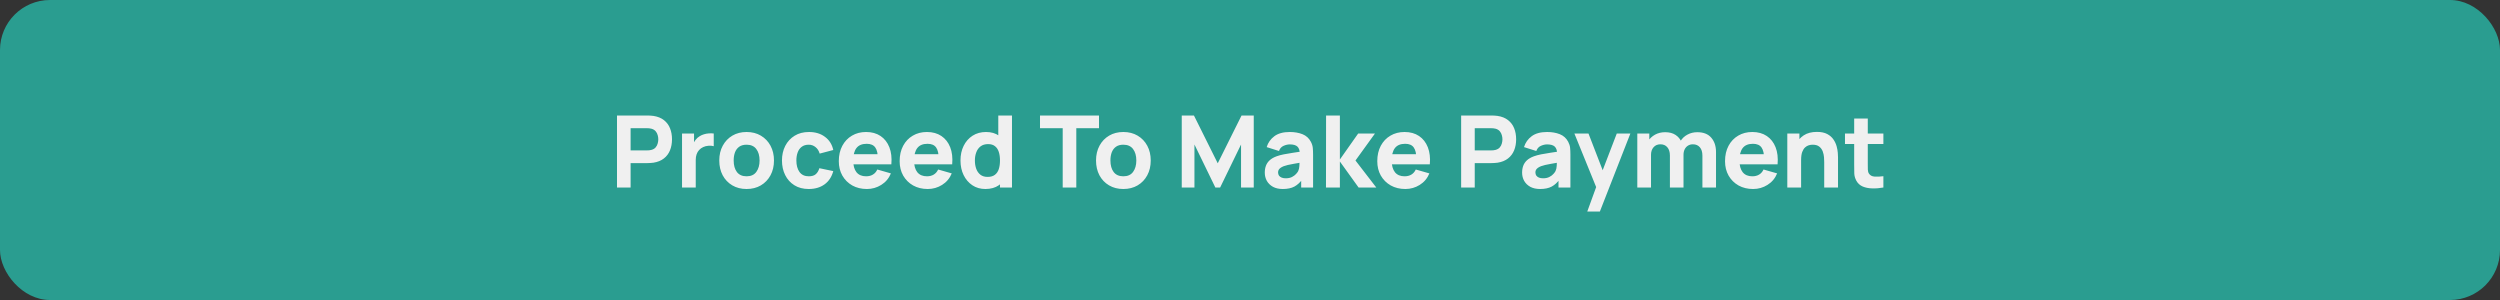 <svg width="500" height="60" viewBox="0 0 500 60" fill="none" xmlns="http://www.w3.org/2000/svg">
<rect x="0" y="0" width="500" height="60" fill="#333333" stroke="none"/>
<rect width="500" height="60" rx="10" fill="#2A9D90"/>
<path d="M123.4 37.5V23.1H129.48C129.62 23.1 129.807 23.107 130.04 23.12C130.28 23.127 130.493 23.147 130.68 23.18C131.54 23.313 132.243 23.597 132.79 24.03C133.343 24.463 133.75 25.01 134.01 25.67C134.27 26.323 134.4 27.053 134.4 27.86C134.4 28.667 134.267 29.4 134 30.06C133.74 30.713 133.333 31.257 132.78 31.69C132.233 32.123 131.533 32.407 130.68 32.54C130.493 32.567 130.28 32.587 130.04 32.6C129.8 32.613 129.613 32.62 129.48 32.62H126.12V37.5H123.4ZM126.12 30.08H129.36C129.5 30.08 129.653 30.073 129.82 30.06C129.987 30.047 130.14 30.02 130.28 29.98C130.647 29.88 130.93 29.713 131.13 29.48C131.33 29.24 131.467 28.977 131.54 28.69C131.62 28.397 131.66 28.12 131.66 27.86C131.66 27.6 131.62 27.327 131.54 27.04C131.467 26.747 131.33 26.483 131.13 26.25C130.93 26.01 130.647 25.84 130.28 25.74C130.14 25.7 129.987 25.673 129.82 25.66C129.653 25.647 129.5 25.64 129.36 25.64H126.12V30.08ZM136.408 37.5V26.7H138.808V29.34L138.548 29C138.688 28.627 138.874 28.287 139.108 27.98C139.341 27.673 139.628 27.42 139.968 27.22C140.228 27.06 140.511 26.937 140.818 26.85C141.124 26.757 141.441 26.7 141.768 26.68C142.094 26.653 142.421 26.66 142.748 26.7V29.24C142.448 29.147 142.098 29.117 141.698 29.15C141.304 29.177 140.948 29.267 140.628 29.42C140.308 29.567 140.038 29.763 139.818 30.01C139.598 30.25 139.431 30.537 139.318 30.87C139.204 31.197 139.148 31.567 139.148 31.98V37.5H136.408ZM149.315 37.8C148.228 37.8 147.275 37.557 146.455 37.07C145.635 36.583 144.995 35.913 144.535 35.06C144.081 34.2 143.855 33.213 143.855 32.1C143.855 30.973 144.088 29.983 144.555 29.13C145.021 28.27 145.665 27.6 146.485 27.12C147.305 26.64 148.248 26.4 149.315 26.4C150.401 26.4 151.355 26.643 152.175 27.13C153.001 27.617 153.645 28.29 154.105 29.15C154.565 30.003 154.795 30.987 154.795 32.1C154.795 33.22 154.561 34.21 154.095 35.07C153.635 35.923 152.991 36.593 152.165 37.08C151.345 37.56 150.395 37.8 149.315 37.8ZM149.315 35.26C150.188 35.26 150.838 34.967 151.265 34.38C151.698 33.787 151.915 33.027 151.915 32.1C151.915 31.14 151.695 30.373 151.255 29.8C150.821 29.227 150.175 28.94 149.315 28.94C148.721 28.94 148.235 29.073 147.855 29.34C147.475 29.607 147.191 29.977 147.005 30.45C146.825 30.923 146.735 31.473 146.735 32.1C146.735 33.067 146.951 33.837 147.385 34.41C147.825 34.977 148.468 35.26 149.315 35.26ZM161.754 37.8C160.634 37.8 159.674 37.55 158.874 37.05C158.074 36.55 157.46 35.87 157.034 35.01C156.607 34.15 156.394 33.18 156.394 32.1C156.394 31.007 156.614 30.03 157.054 29.17C157.5 28.31 158.127 27.633 158.934 27.14C159.74 26.647 160.694 26.4 161.794 26.4C163.067 26.4 164.134 26.723 164.994 27.37C165.86 28.01 166.414 28.887 166.654 30L163.934 30.72C163.774 30.16 163.494 29.723 163.094 29.41C162.7 29.097 162.254 28.94 161.754 28.94C161.18 28.94 160.71 29.08 160.344 29.36C159.977 29.633 159.707 30.01 159.534 30.49C159.36 30.963 159.274 31.5 159.274 32.1C159.274 33.04 159.48 33.803 159.894 34.39C160.314 34.97 160.934 35.26 161.754 35.26C162.367 35.26 162.834 35.12 163.154 34.84C163.474 34.56 163.714 34.16 163.874 33.64L166.654 34.22C166.347 35.367 165.767 36.25 164.914 36.87C164.06 37.49 163.007 37.8 161.754 37.8ZM173.381 37.8C172.274 37.8 171.298 37.563 170.451 37.09C169.611 36.61 168.951 35.953 168.471 35.12C167.998 34.28 167.761 33.32 167.761 32.24C167.761 31.06 167.994 30.033 168.461 29.16C168.928 28.287 169.571 27.61 170.391 27.13C171.211 26.643 172.154 26.4 173.221 26.4C174.354 26.4 175.318 26.667 176.111 27.2C176.904 27.733 177.491 28.483 177.871 29.45C178.251 30.417 178.384 31.553 178.271 32.86H175.581V31.86C175.581 30.76 175.404 29.97 175.051 29.49C174.704 29.003 174.134 28.76 173.341 28.76C172.414 28.76 171.731 29.043 171.291 29.61C170.858 30.17 170.641 31 170.641 32.1C170.641 33.107 170.858 33.887 171.291 34.44C171.731 34.987 172.374 35.26 173.221 35.26C173.754 35.26 174.211 35.143 174.591 34.91C174.971 34.677 175.261 34.34 175.461 33.9L178.181 34.68C177.774 35.667 177.131 36.433 176.251 36.98C175.378 37.527 174.421 37.8 173.381 37.8ZM169.801 32.86V30.84H176.961V32.86H169.801ZM185.549 37.8C184.442 37.8 183.466 37.563 182.619 37.09C181.779 36.61 181.119 35.953 180.639 35.12C180.166 34.28 179.929 33.32 179.929 32.24C179.929 31.06 180.162 30.033 180.629 29.16C181.096 28.287 181.739 27.61 182.559 27.13C183.379 26.643 184.322 26.4 185.389 26.4C186.522 26.4 187.486 26.667 188.279 27.2C189.072 27.733 189.659 28.483 190.039 29.45C190.419 30.417 190.552 31.553 190.439 32.86H187.749V31.86C187.749 30.76 187.572 29.97 187.219 29.49C186.872 29.003 186.302 28.76 185.509 28.76C184.582 28.76 183.899 29.043 183.459 29.61C183.026 30.17 182.809 31 182.809 32.1C182.809 33.107 183.026 33.887 183.459 34.44C183.899 34.987 184.542 35.26 185.389 35.26C185.922 35.26 186.379 35.143 186.759 34.91C187.139 34.677 187.429 34.34 187.629 33.9L190.349 34.68C189.942 35.667 189.299 36.433 188.419 36.98C187.546 37.527 186.589 37.8 185.549 37.8ZM181.969 32.86V30.84H189.129V32.86H181.969ZM197.077 37.8C196.084 37.8 195.214 37.55 194.467 37.05C193.72 36.55 193.137 35.87 192.717 35.01C192.304 34.15 192.097 33.18 192.097 32.1C192.097 31 192.307 30.023 192.727 29.17C193.154 28.31 193.75 27.633 194.517 27.14C195.284 26.647 196.184 26.4 197.217 26.4C198.244 26.4 199.107 26.65 199.807 27.15C200.507 27.65 201.037 28.33 201.397 29.19C201.757 30.05 201.937 31.02 201.937 32.1C201.937 33.18 201.754 34.15 201.387 35.01C201.027 35.87 200.487 36.55 199.767 37.05C199.047 37.55 198.15 37.8 197.077 37.8ZM197.517 35.38C198.124 35.38 198.607 35.243 198.967 34.97C199.334 34.697 199.597 34.313 199.757 33.82C199.917 33.327 199.997 32.753 199.997 32.1C199.997 31.447 199.917 30.873 199.757 30.38C199.597 29.887 199.34 29.503 198.987 29.23C198.64 28.957 198.184 28.82 197.617 28.82C197.01 28.82 196.51 28.97 196.117 29.27C195.73 29.563 195.444 29.96 195.257 30.46C195.07 30.953 194.977 31.5 194.977 32.1C194.977 32.707 195.067 33.26 195.247 33.76C195.427 34.253 195.704 34.647 196.077 34.94C196.45 35.233 196.93 35.38 197.517 35.38ZM199.997 37.5V30.1H199.657V23.1H202.397V37.5H199.997ZM212.541 37.5V25.64H208.001V23.1H219.801V25.64H215.261V37.5H212.541ZM224.666 37.8C223.58 37.8 222.626 37.557 221.806 37.07C220.986 36.583 220.346 35.913 219.886 35.06C219.433 34.2 219.206 33.213 219.206 32.1C219.206 30.973 219.44 29.983 219.906 29.13C220.373 28.27 221.016 27.6 221.836 27.12C222.656 26.64 223.6 26.4 224.666 26.4C225.753 26.4 226.706 26.643 227.526 27.13C228.353 27.617 228.996 28.29 229.456 29.15C229.916 30.003 230.146 30.987 230.146 32.1C230.146 33.22 229.913 34.21 229.446 35.07C228.986 35.923 228.343 36.593 227.516 37.08C226.696 37.56 225.746 37.8 224.666 37.8ZM224.666 35.26C225.54 35.26 226.19 34.967 226.616 34.38C227.05 33.787 227.266 33.027 227.266 32.1C227.266 31.14 227.046 30.373 226.606 29.8C226.173 29.227 225.526 28.94 224.666 28.94C224.073 28.94 223.586 29.073 223.206 29.34C222.826 29.607 222.543 29.977 222.356 30.45C222.176 30.923 222.086 31.473 222.086 32.1C222.086 33.067 222.303 33.837 222.736 34.41C223.176 34.977 223.82 35.26 224.666 35.26ZM236.349 37.5V23.1H238.789L243.549 32.66L248.309 23.1H250.749V37.5H248.209V28.9L244.029 37.5H243.069L238.889 28.9V37.5H236.349ZM256.556 37.8C255.783 37.8 255.126 37.653 254.586 37.36C254.053 37.06 253.646 36.663 253.366 36.17C253.093 35.67 252.956 35.12 252.956 34.52C252.956 34.02 253.033 33.563 253.186 33.15C253.34 32.737 253.586 32.373 253.926 32.06C254.273 31.74 254.736 31.473 255.316 31.26C255.716 31.113 256.193 30.983 256.746 30.87C257.3 30.757 257.926 30.65 258.626 30.55C259.326 30.443 260.096 30.327 260.936 30.2L259.956 30.74C259.956 30.1 259.803 29.63 259.496 29.33C259.19 29.03 258.676 28.88 257.956 28.88C257.556 28.88 257.14 28.977 256.706 29.17C256.273 29.363 255.97 29.707 255.796 30.2L253.336 29.42C253.61 28.527 254.123 27.8 254.876 27.24C255.63 26.68 256.656 26.4 257.956 26.4C258.91 26.4 259.756 26.547 260.496 26.84C261.236 27.133 261.796 27.64 262.176 28.36C262.39 28.76 262.516 29.16 262.556 29.56C262.596 29.96 262.616 30.407 262.616 30.9V37.5H260.236V35.28L260.576 35.74C260.05 36.467 259.48 36.993 258.866 37.32C258.26 37.64 257.49 37.8 256.556 37.8ZM257.136 35.66C257.636 35.66 258.056 35.573 258.396 35.4C258.743 35.22 259.016 35.017 259.216 34.79C259.423 34.563 259.563 34.373 259.636 34.22C259.776 33.927 259.856 33.587 259.876 33.2C259.903 32.807 259.916 32.48 259.916 32.22L260.716 32.42C259.91 32.553 259.256 32.667 258.756 32.76C258.256 32.847 257.853 32.927 257.546 33C257.24 33.073 256.97 33.153 256.736 33.24C256.47 33.347 256.253 33.463 256.086 33.59C255.926 33.71 255.806 33.843 255.726 33.99C255.653 34.137 255.616 34.3 255.616 34.48C255.616 34.727 255.676 34.94 255.796 35.12C255.923 35.293 256.1 35.427 256.326 35.52C256.553 35.613 256.823 35.66 257.136 35.66ZM265.196 37.5L265.216 23.1H267.976V31.9L271.636 26.7H274.996L271.096 32.1L275.256 37.5H271.716L267.976 32.3V37.5H265.196ZM281.076 37.8C279.97 37.8 278.993 37.563 278.146 37.09C277.306 36.61 276.646 35.953 276.166 35.12C275.693 34.28 275.456 33.32 275.456 32.24C275.456 31.06 275.69 30.033 276.156 29.16C276.623 28.287 277.266 27.61 278.086 27.13C278.906 26.643 279.85 26.4 280.916 26.4C282.05 26.4 283.013 26.667 283.806 27.2C284.6 27.733 285.186 28.483 285.566 29.45C285.946 30.417 286.08 31.553 285.966 32.86H283.276V31.86C283.276 30.76 283.1 29.97 282.746 29.49C282.4 29.003 281.83 28.76 281.036 28.76C280.11 28.76 279.426 29.043 278.986 29.61C278.553 30.17 278.336 31 278.336 32.1C278.336 33.107 278.553 33.887 278.986 34.44C279.426 34.987 280.07 35.26 280.916 35.26C281.45 35.26 281.906 35.143 282.286 34.91C282.666 34.677 282.956 34.34 283.156 33.9L285.876 34.68C285.47 35.667 284.826 36.433 283.946 36.98C283.073 37.527 282.116 37.8 281.076 37.8ZM277.496 32.86V30.84H284.656V32.86H277.496ZM292.228 37.5V23.1H298.308C298.448 23.1 298.635 23.107 298.868 23.12C299.108 23.127 299.321 23.147 299.508 23.18C300.368 23.313 301.071 23.597 301.618 24.03C302.171 24.463 302.578 25.01 302.838 25.67C303.098 26.323 303.228 27.053 303.228 27.86C303.228 28.667 303.095 29.4 302.828 30.06C302.568 30.713 302.161 31.257 301.608 31.69C301.061 32.123 300.361 32.407 299.508 32.54C299.321 32.567 299.108 32.587 298.868 32.6C298.628 32.613 298.441 32.62 298.308 32.62H294.948V37.5H292.228ZM294.948 30.08H298.188C298.328 30.08 298.481 30.073 298.648 30.06C298.815 30.047 298.968 30.02 299.108 29.98C299.475 29.88 299.758 29.713 299.958 29.48C300.158 29.24 300.295 28.977 300.368 28.69C300.448 28.397 300.488 28.12 300.488 27.86C300.488 27.6 300.448 27.327 300.368 27.04C300.295 26.747 300.158 26.483 299.958 26.25C299.758 26.01 299.475 25.84 299.108 25.74C298.968 25.7 298.815 25.673 298.648 25.66C298.481 25.647 298.328 25.64 298.188 25.64H294.948V30.08ZM308.021 37.8C307.248 37.8 306.591 37.653 306.051 37.36C305.518 37.06 305.111 36.663 304.831 36.17C304.558 35.67 304.421 35.12 304.421 34.52C304.421 34.02 304.498 33.563 304.651 33.15C304.804 32.737 305.051 32.373 305.391 32.06C305.738 31.74 306.201 31.473 306.781 31.26C307.181 31.113 307.658 30.983 308.211 30.87C308.764 30.757 309.391 30.65 310.091 30.55C310.791 30.443 311.561 30.327 312.401 30.2L311.421 30.74C311.421 30.1 311.268 29.63 310.961 29.33C310.654 29.03 310.141 28.88 309.421 28.88C309.021 28.88 308.604 28.977 308.171 29.17C307.738 29.363 307.434 29.707 307.261 30.2L304.801 29.42C305.074 28.527 305.588 27.8 306.341 27.24C307.094 26.68 308.121 26.4 309.421 26.4C310.374 26.4 311.221 26.547 311.961 26.84C312.701 27.133 313.261 27.64 313.641 28.36C313.854 28.76 313.981 29.16 314.021 29.56C314.061 29.96 314.081 30.407 314.081 30.9V37.5H311.701V35.28L312.041 35.74C311.514 36.467 310.944 36.993 310.331 37.32C309.724 37.64 308.954 37.8 308.021 37.8ZM308.601 35.66C309.101 35.66 309.521 35.573 309.861 35.4C310.208 35.22 310.481 35.017 310.681 34.79C310.888 34.563 311.028 34.373 311.101 34.22C311.241 33.927 311.321 33.587 311.341 33.2C311.368 32.807 311.381 32.48 311.381 32.22L312.181 32.42C311.374 32.553 310.721 32.667 310.221 32.76C309.721 32.847 309.318 32.927 309.011 33C308.704 33.073 308.434 33.153 308.201 33.24C307.934 33.347 307.718 33.463 307.551 33.59C307.391 33.71 307.271 33.843 307.191 33.99C307.118 34.137 307.081 34.3 307.081 34.48C307.081 34.727 307.141 34.94 307.261 35.12C307.388 35.293 307.564 35.427 307.791 35.52C308.018 35.613 308.288 35.66 308.601 35.66ZM317.456 42.3L319.536 36.58L319.576 38.26L314.876 26.7H317.696L320.856 34.88H320.216L323.356 26.7H326.076L319.976 42.3H317.456ZM340.482 37.5V31.12C340.482 30.407 340.312 29.853 339.972 29.46C339.639 29.06 339.175 28.86 338.582 28.86C338.202 28.86 337.872 28.95 337.592 29.13C337.312 29.303 337.092 29.55 336.932 29.87C336.779 30.183 336.702 30.547 336.702 30.96L335.562 30.2C335.562 29.46 335.735 28.807 336.082 28.24C336.435 27.673 336.905 27.233 337.492 26.92C338.085 26.6 338.742 26.44 339.462 26.44C340.695 26.44 341.625 26.807 342.252 27.54C342.885 28.267 343.202 29.22 343.202 30.4V37.5H340.482ZM327.462 37.5V26.7H329.862V30.28H330.202V37.5H327.462ZM333.982 37.5V31.12C333.982 30.407 333.812 29.853 333.472 29.46C333.139 29.06 332.675 28.86 332.082 28.86C331.515 28.86 331.059 29.057 330.712 29.45C330.372 29.837 330.202 30.34 330.202 30.96L329.062 30.16C329.062 29.453 329.239 28.82 329.592 28.26C329.945 27.7 330.419 27.257 331.012 26.93C331.612 26.603 332.282 26.44 333.022 26.44C333.869 26.44 334.562 26.62 335.102 26.98C335.649 27.34 336.052 27.82 336.312 28.42C336.572 29.02 336.702 29.68 336.702 30.4V37.5H333.982ZM350.627 37.8C349.52 37.8 348.544 37.563 347.697 37.09C346.857 36.61 346.197 35.953 345.717 35.12C345.244 34.28 345.007 33.32 345.007 32.24C345.007 31.06 345.24 30.033 345.707 29.16C346.174 28.287 346.817 27.61 347.637 27.13C348.457 26.643 349.4 26.4 350.467 26.4C351.6 26.4 352.564 26.667 353.357 27.2C354.15 27.733 354.737 28.483 355.117 29.45C355.497 30.417 355.63 31.553 355.517 32.86H352.827V31.86C352.827 30.76 352.65 29.97 352.297 29.49C351.95 29.003 351.38 28.76 350.587 28.76C349.66 28.76 348.977 29.043 348.537 29.61C348.104 30.17 347.887 31 347.887 32.1C347.887 33.107 348.104 33.887 348.537 34.44C348.977 34.987 349.62 35.26 350.467 35.26C351 35.26 351.457 35.143 351.837 34.91C352.217 34.677 352.507 34.34 352.707 33.9L355.427 34.68C355.02 35.667 354.377 36.433 353.497 36.98C352.624 37.527 351.667 37.8 350.627 37.8ZM347.047 32.86V30.84H354.207V32.86H347.047ZM364.842 37.5V32.4C364.842 32.153 364.829 31.84 364.802 31.46C364.775 31.073 364.692 30.687 364.552 30.3C364.412 29.913 364.182 29.59 363.862 29.33C363.549 29.07 363.102 28.94 362.522 28.94C362.289 28.94 362.039 28.977 361.772 29.05C361.505 29.123 361.255 29.267 361.022 29.48C360.789 29.687 360.595 29.993 360.442 30.4C360.295 30.807 360.222 31.347 360.222 32.02L358.662 31.28C358.662 30.427 358.835 29.627 359.182 28.88C359.529 28.133 360.049 27.53 360.742 27.07C361.442 26.61 362.322 26.38 363.382 26.38C364.229 26.38 364.919 26.523 365.452 26.81C365.985 27.097 366.399 27.46 366.692 27.9C366.992 28.34 367.205 28.8 367.332 29.28C367.459 29.753 367.535 30.187 367.562 30.58C367.589 30.973 367.602 31.26 367.602 31.44V37.5H364.842ZM357.462 37.5V26.7H359.882V30.28H360.222V37.5H357.462ZM376.677 37.5C375.93 37.64 375.197 37.7 374.477 37.68C373.764 37.667 373.124 37.543 372.557 37.31C371.997 37.07 371.57 36.687 371.277 36.16C371.01 35.667 370.87 35.167 370.857 34.66C370.844 34.147 370.837 33.567 370.837 32.92V23.7H373.557V32.76C373.557 33.18 373.56 33.56 373.567 33.9C373.58 34.233 373.65 34.5 373.777 34.7C374.017 35.08 374.4 35.287 374.927 35.32C375.454 35.353 376.037 35.327 376.677 35.24V37.5ZM368.997 28.8V26.7H376.677V28.8H368.997Z" fill="#F0F0F0"/>
</svg>
